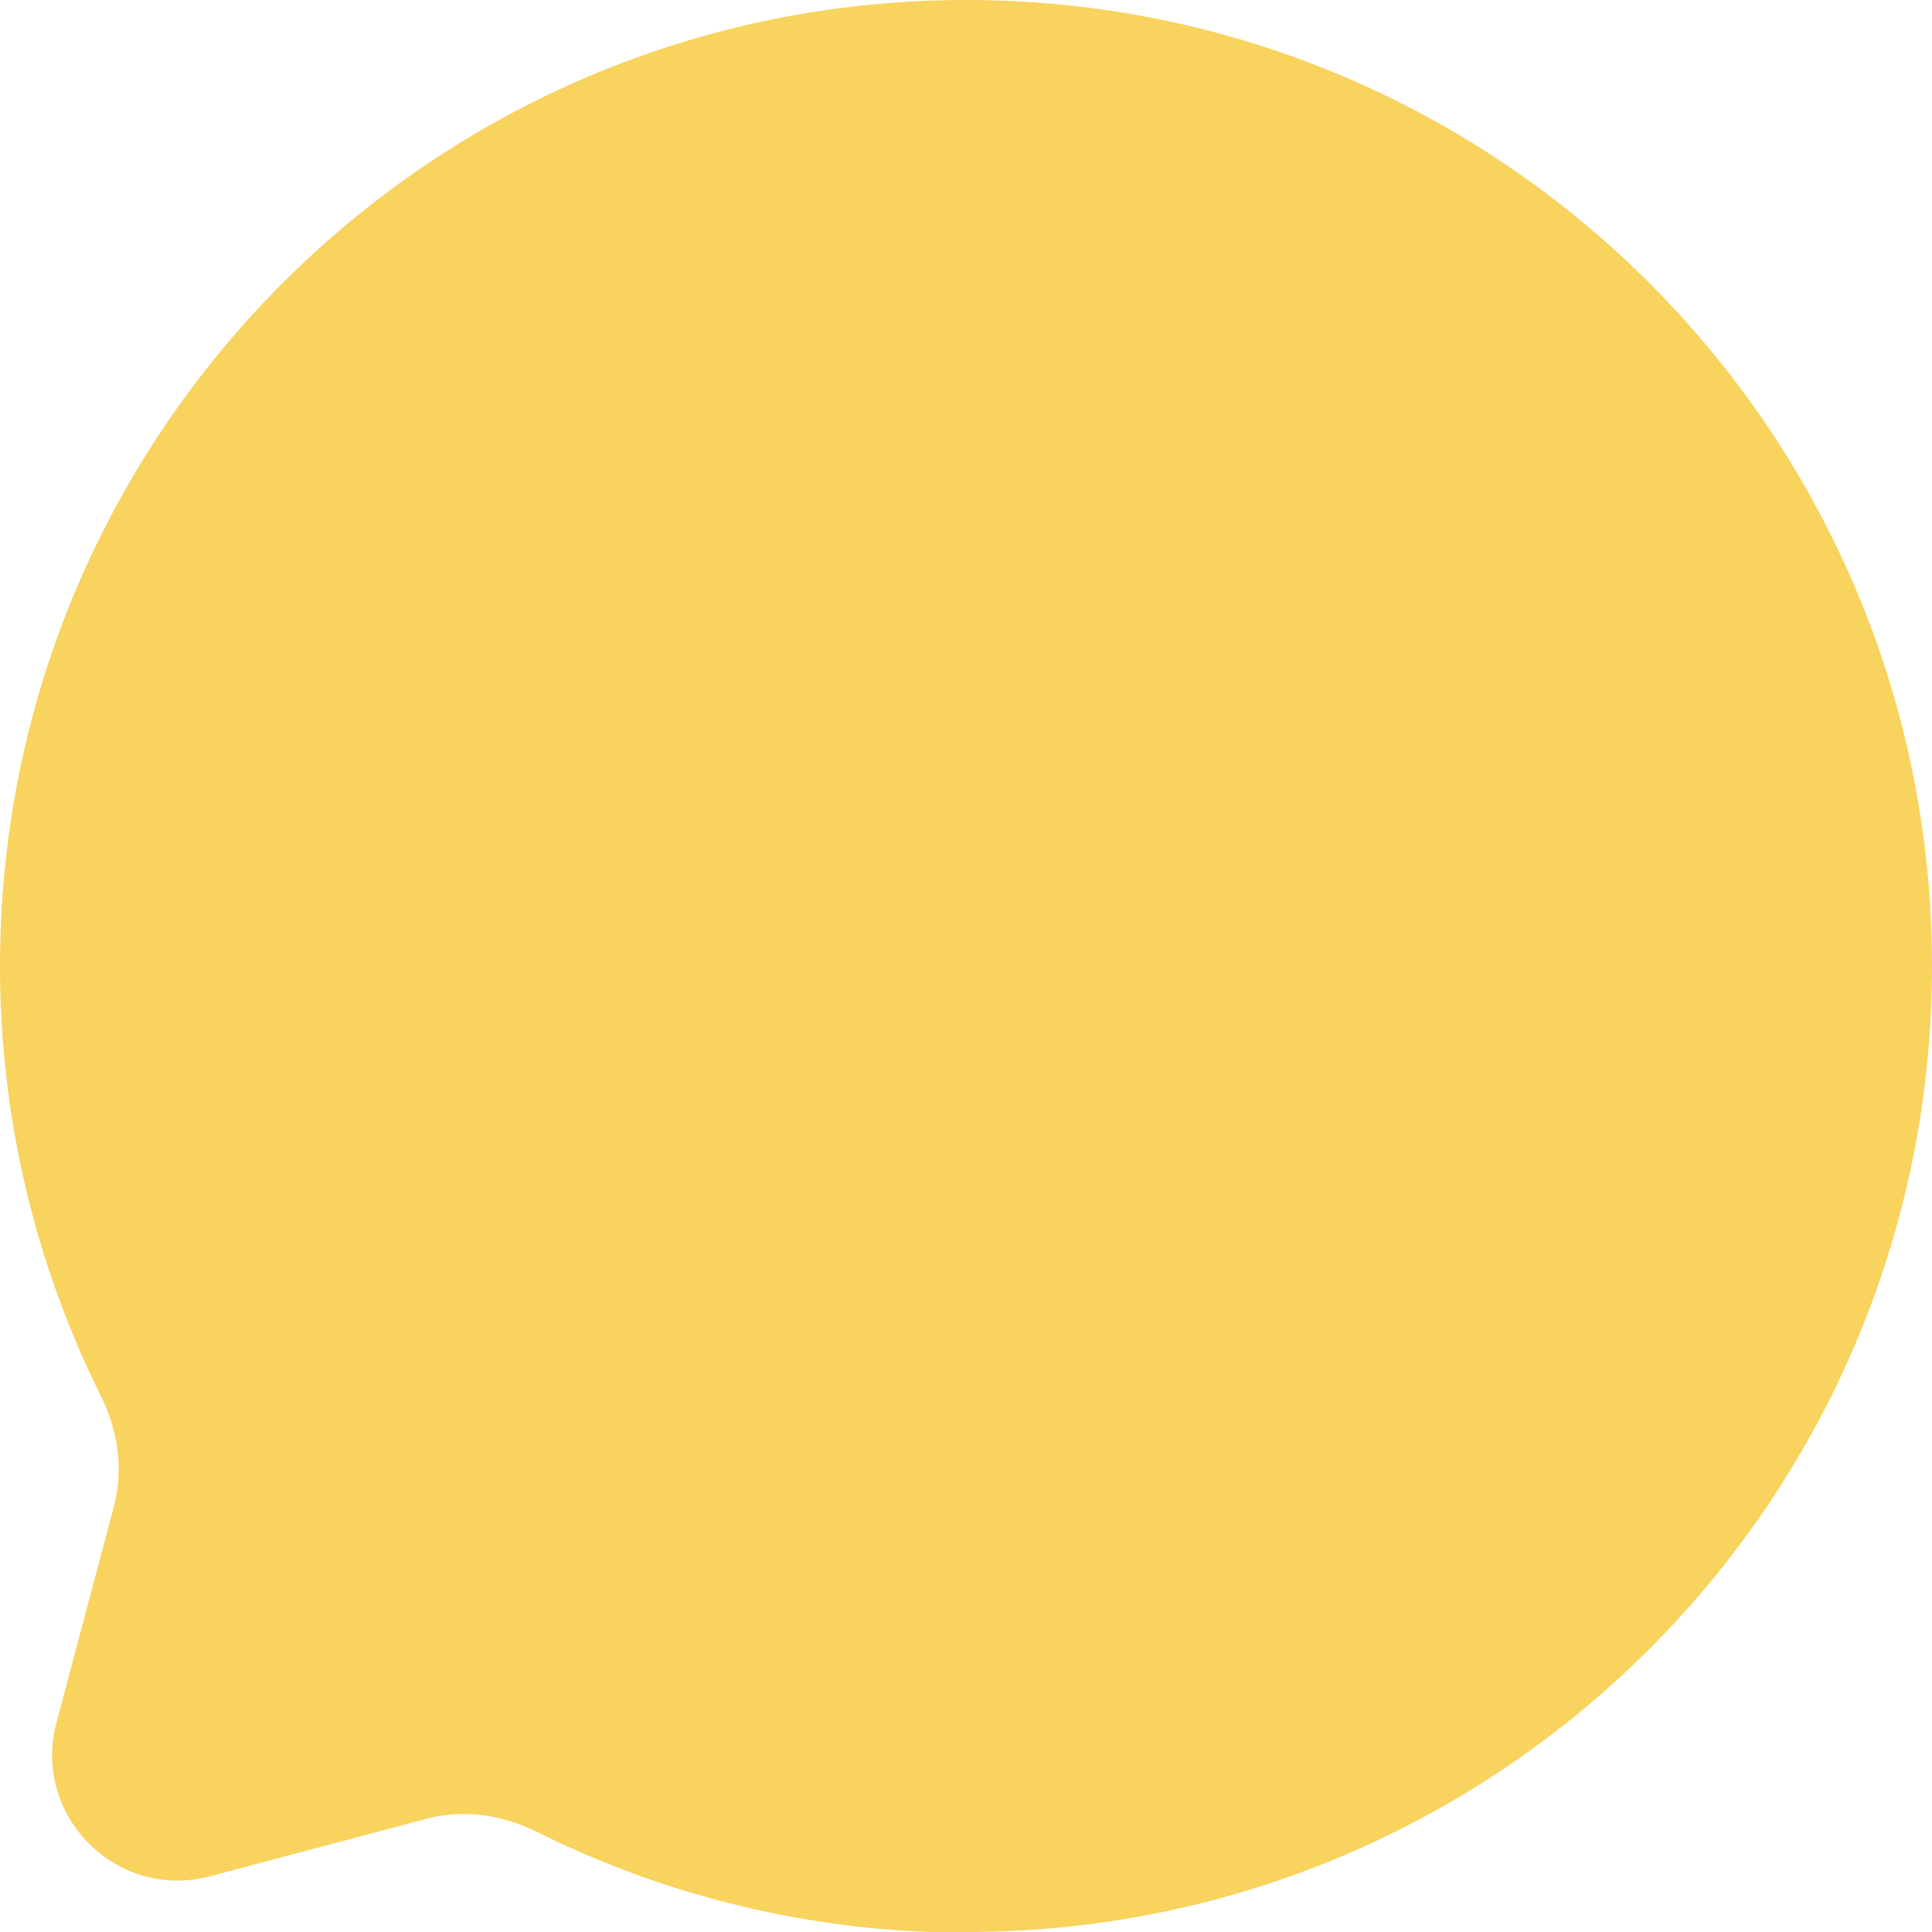 <?xml version="1.0" encoding="UTF-8"?><svg id="Layer_2" xmlns="http://www.w3.org/2000/svg" viewBox="0 0 27 27"><g id="Layer_1-2"><path d="m13.5,27c7.46,0,13.5-6.04,13.5-13.5S20.96,0,13.5,0,0,6.04,0,13.5c0,2.16.51,4.2,1.41,6.01.24.48.32,1.03.18,1.55l-.8,3.01c-.35,1.3.84,2.5,2.15,2.15l3.01-.8c.52-.14,1.07-.06,1.55.18,1.81.9,3.85,1.41,6.01,1.41Z" style="fill:#f8d35d;"/></g></svg>